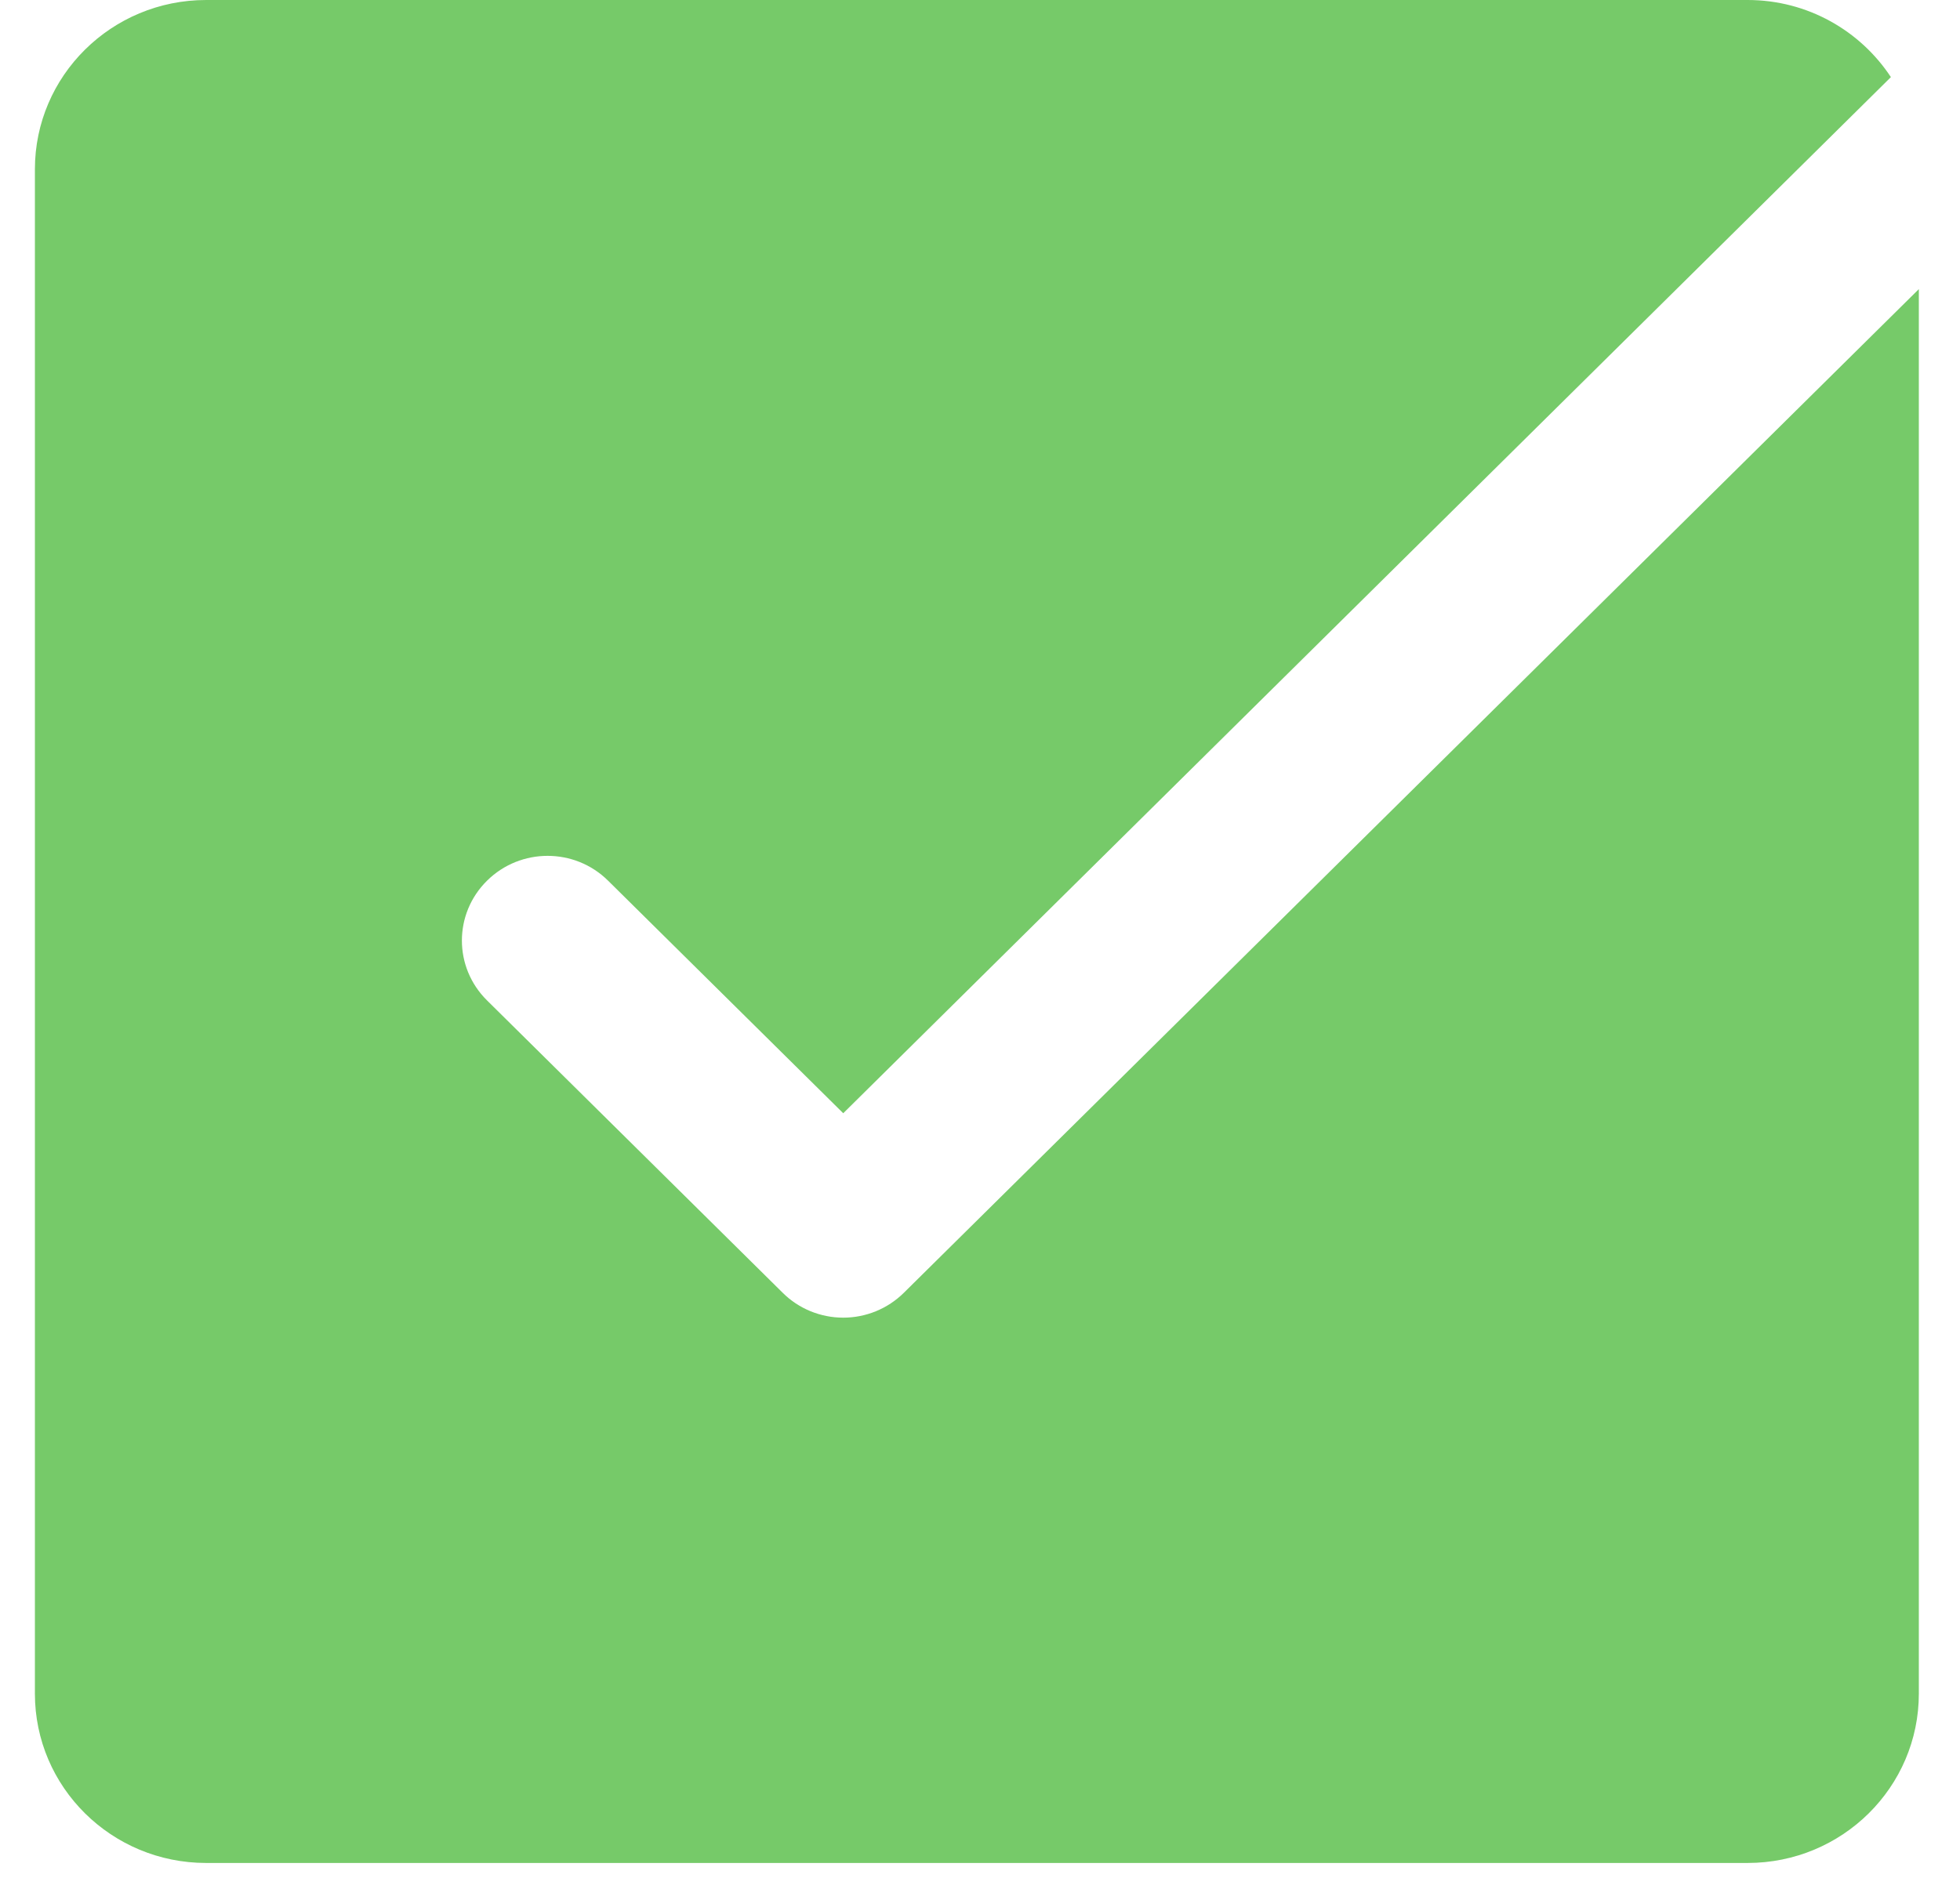 <svg width="31" height="30" viewBox="0 0 31 30" fill="none" xmlns="http://www.w3.org/2000/svg">
<path d="M14.295 20.453C14.04 20.705 13.696 20.846 13.337 20.846C12.979 20.846 12.633 20.705 12.38 20.453L7.703 15.827C7.173 15.303 7.173 14.457 7.703 13.933C8.233 13.409 9.089 13.409 9.618 13.933L13.337 17.612L29.907 1.22C29.425 0.488 28.591 0 27.64 0H3.261C1.764 0 0.552 1.199 0.552 2.679V26.794C0.552 28.274 1.764 29.473 3.261 29.473H27.64C29.137 29.473 30.349 28.274 30.349 26.794V4.574L14.295 20.453Z" fill="#4CB93A" fill-opacity="0.76"/>
</svg>
